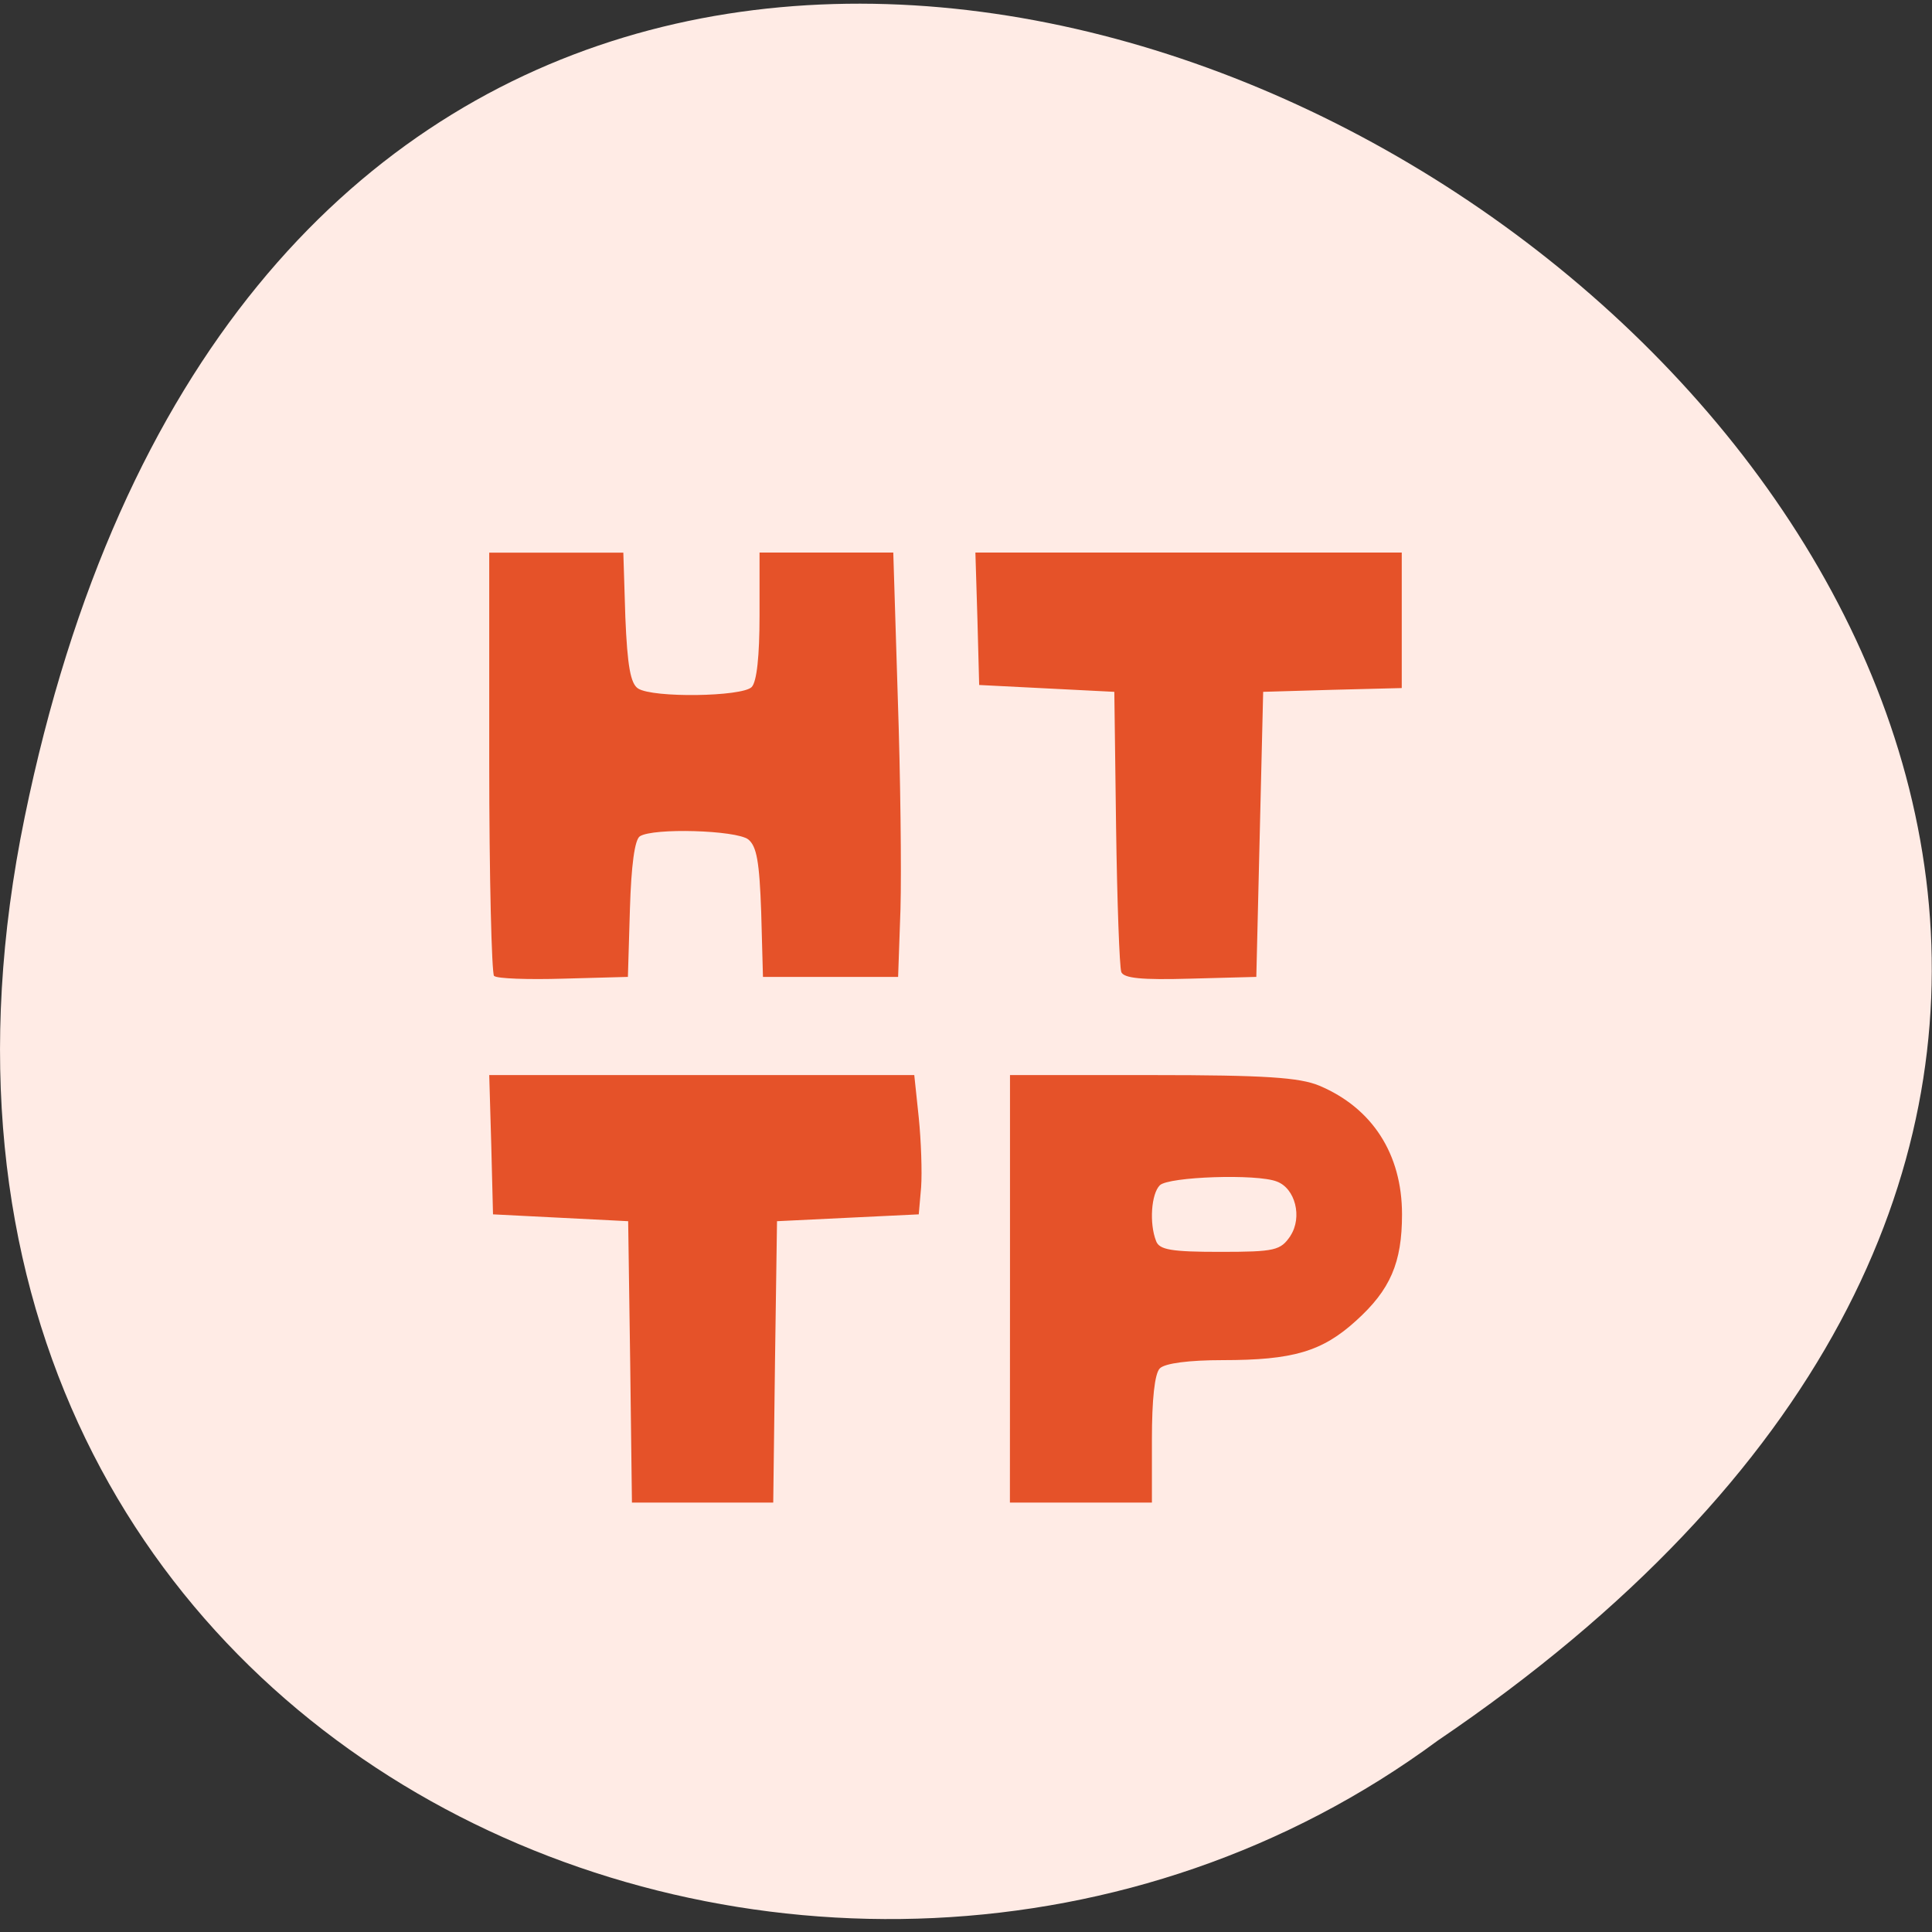 <svg xmlns="http://www.w3.org/2000/svg" viewBox="0 0 22 22"><rect x="0" y="0" width="22" height="22" fill="#333333" stroke="none"/><path d="m 0.281 9.305 c 4.293 -20.93 33.844 -1.516 16.09 10.516 c -6.898 5.094 -18.305 0.25 -16.09 -10.516" fill="#ffebe5"/><path d="m 7.176 15.508 l -0.023 -1.602 l -1.539 -0.078 l -0.02 -0.793 l -0.023 -0.793 h 4.84 l 0.051 0.484 c 0.027 0.266 0.039 0.621 0.027 0.793 l -0.027 0.309 l -0.809 0.039 l -0.805 0.039 l -0.023 1.602 l -0.02 1.602 h -1.609 m 4.305 -2.434 v -2.434 h 1.617 c 1.289 0 1.68 0.027 1.906 0.121 c 0.602 0.254 0.941 0.777 0.941 1.465 c 0 0.551 -0.133 0.859 -0.523 1.211 c -0.387 0.352 -0.719 0.449 -1.52 0.449 c -0.379 0 -0.656 0.035 -0.715 0.094 c -0.059 0.059 -0.09 0.355 -0.09 0.809 v 0.719 h -1.617 m 3.195 -3.039 c 0.137 -0.211 0.055 -0.539 -0.156 -0.617 c -0.227 -0.09 -1.234 -0.055 -1.332 0.043 c -0.098 0.098 -0.121 0.434 -0.043 0.633 c 0.035 0.102 0.176 0.125 0.727 0.125 c 0.633 0 0.691 -0.016 0.805 -0.184 m -9.07 -2.957 c -0.027 -0.031 -0.055 -1.125 -0.055 -2.438 v -2.383 h 1.527 l 0.023 0.738 c 0.023 0.551 0.059 0.754 0.145 0.809 c 0.168 0.109 1.18 0.094 1.293 -0.016 c 0.059 -0.059 0.09 -0.355 0.09 -0.813 v -0.719 h 1.523 l 0.051 1.645 c 0.031 0.902 0.043 1.988 0.031 2.414 l -0.027 0.773 h -1.539 l -0.02 -0.734 c -0.02 -0.578 -0.051 -0.754 -0.148 -0.832 c -0.141 -0.105 -1.082 -0.133 -1.234 -0.035 c -0.059 0.039 -0.098 0.332 -0.113 0.828 l -0.023 0.773 l -0.734 0.02 c -0.402 0.012 -0.758 0 -0.789 -0.031 m 7.141 -0.047 c -0.02 -0.055 -0.047 -0.793 -0.059 -1.645 l -0.02 -1.543 l -1.539 -0.078 l -0.02 -0.754 l -0.023 -0.754 h 4.855 v 1.543 l -0.789 0.02 l -0.789 0.023 l -0.039 1.621 l -0.039 1.625 l -0.75 0.02 c -0.559 0.016 -0.762 -0.004 -0.789 -0.078" fill="#e55229"/></svg>